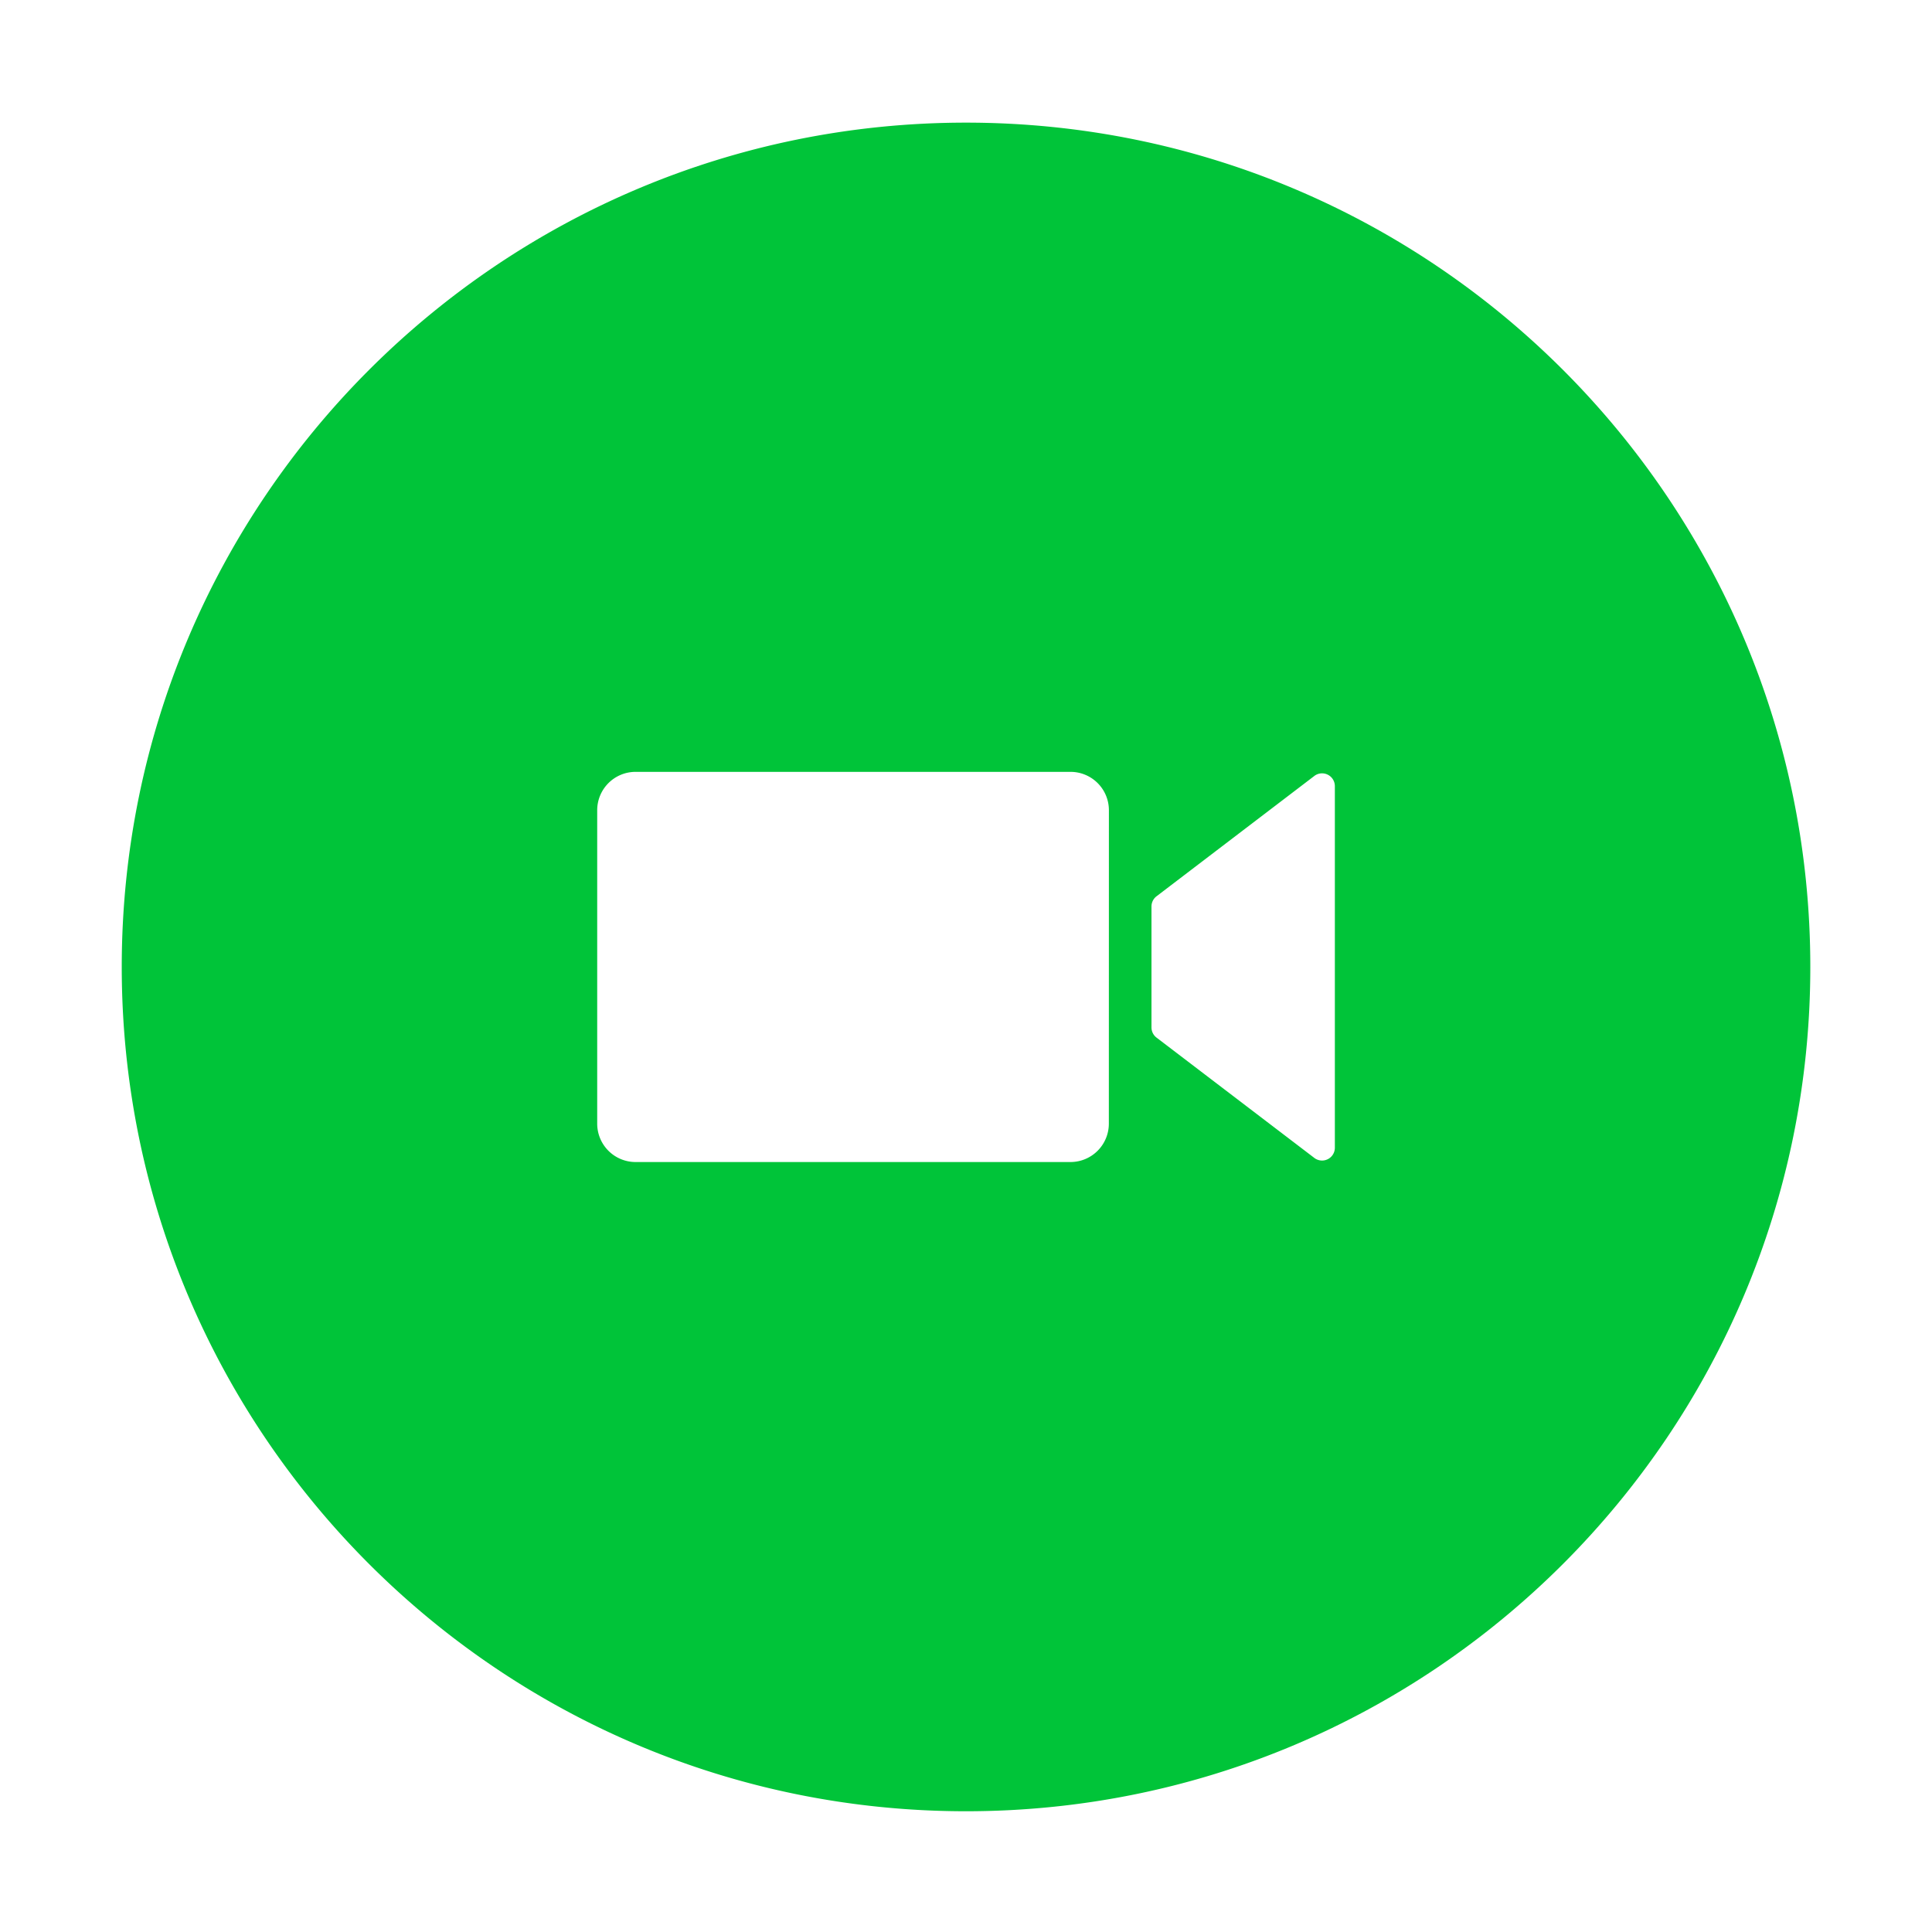<?xml version="1.0" standalone="no"?><!DOCTYPE svg PUBLIC "-//W3C//DTD SVG 1.1//EN" "http://www.w3.org/Graphics/SVG/1.1/DTD/svg11.dtd"><svg t="1645598920023" class="icon" viewBox="0 0 1024 1024" version="1.1" xmlns="http://www.w3.org/2000/svg" p-id="5032" xmlns:xlink="http://www.w3.org/1999/xlink" width="200" height="200"><defs><style type="text/css"></style></defs><path d="M512 65C264.88 65 64.53 265.35 64.53 512.5S264.88 960 512 960s447.5-200.35 447.5-447.5S759.17 65 512 65z m75.71 530.56a20.34 20.34 0 0 1-20.31 20.34H336.87a20.34 20.34 0 0 1-20.34-20.34V429.44a20.34 20.34 0 0 1 20.34-20.34H567.4a20.34 20.34 0 0 1 20.34 20.34z m119.79 12.77a6.78 6.78 0 0 1-10.66 5.56l-83.63-63.77a6.8 6.8 0 0 1-2.9-5.56v-64.12a6.8 6.8 0 0 1 2.9-5.56l83.63-63.77a6.78 6.78 0 0 1 10.66 5.56z" fill="#00C439" p-id="5033"></path></svg>